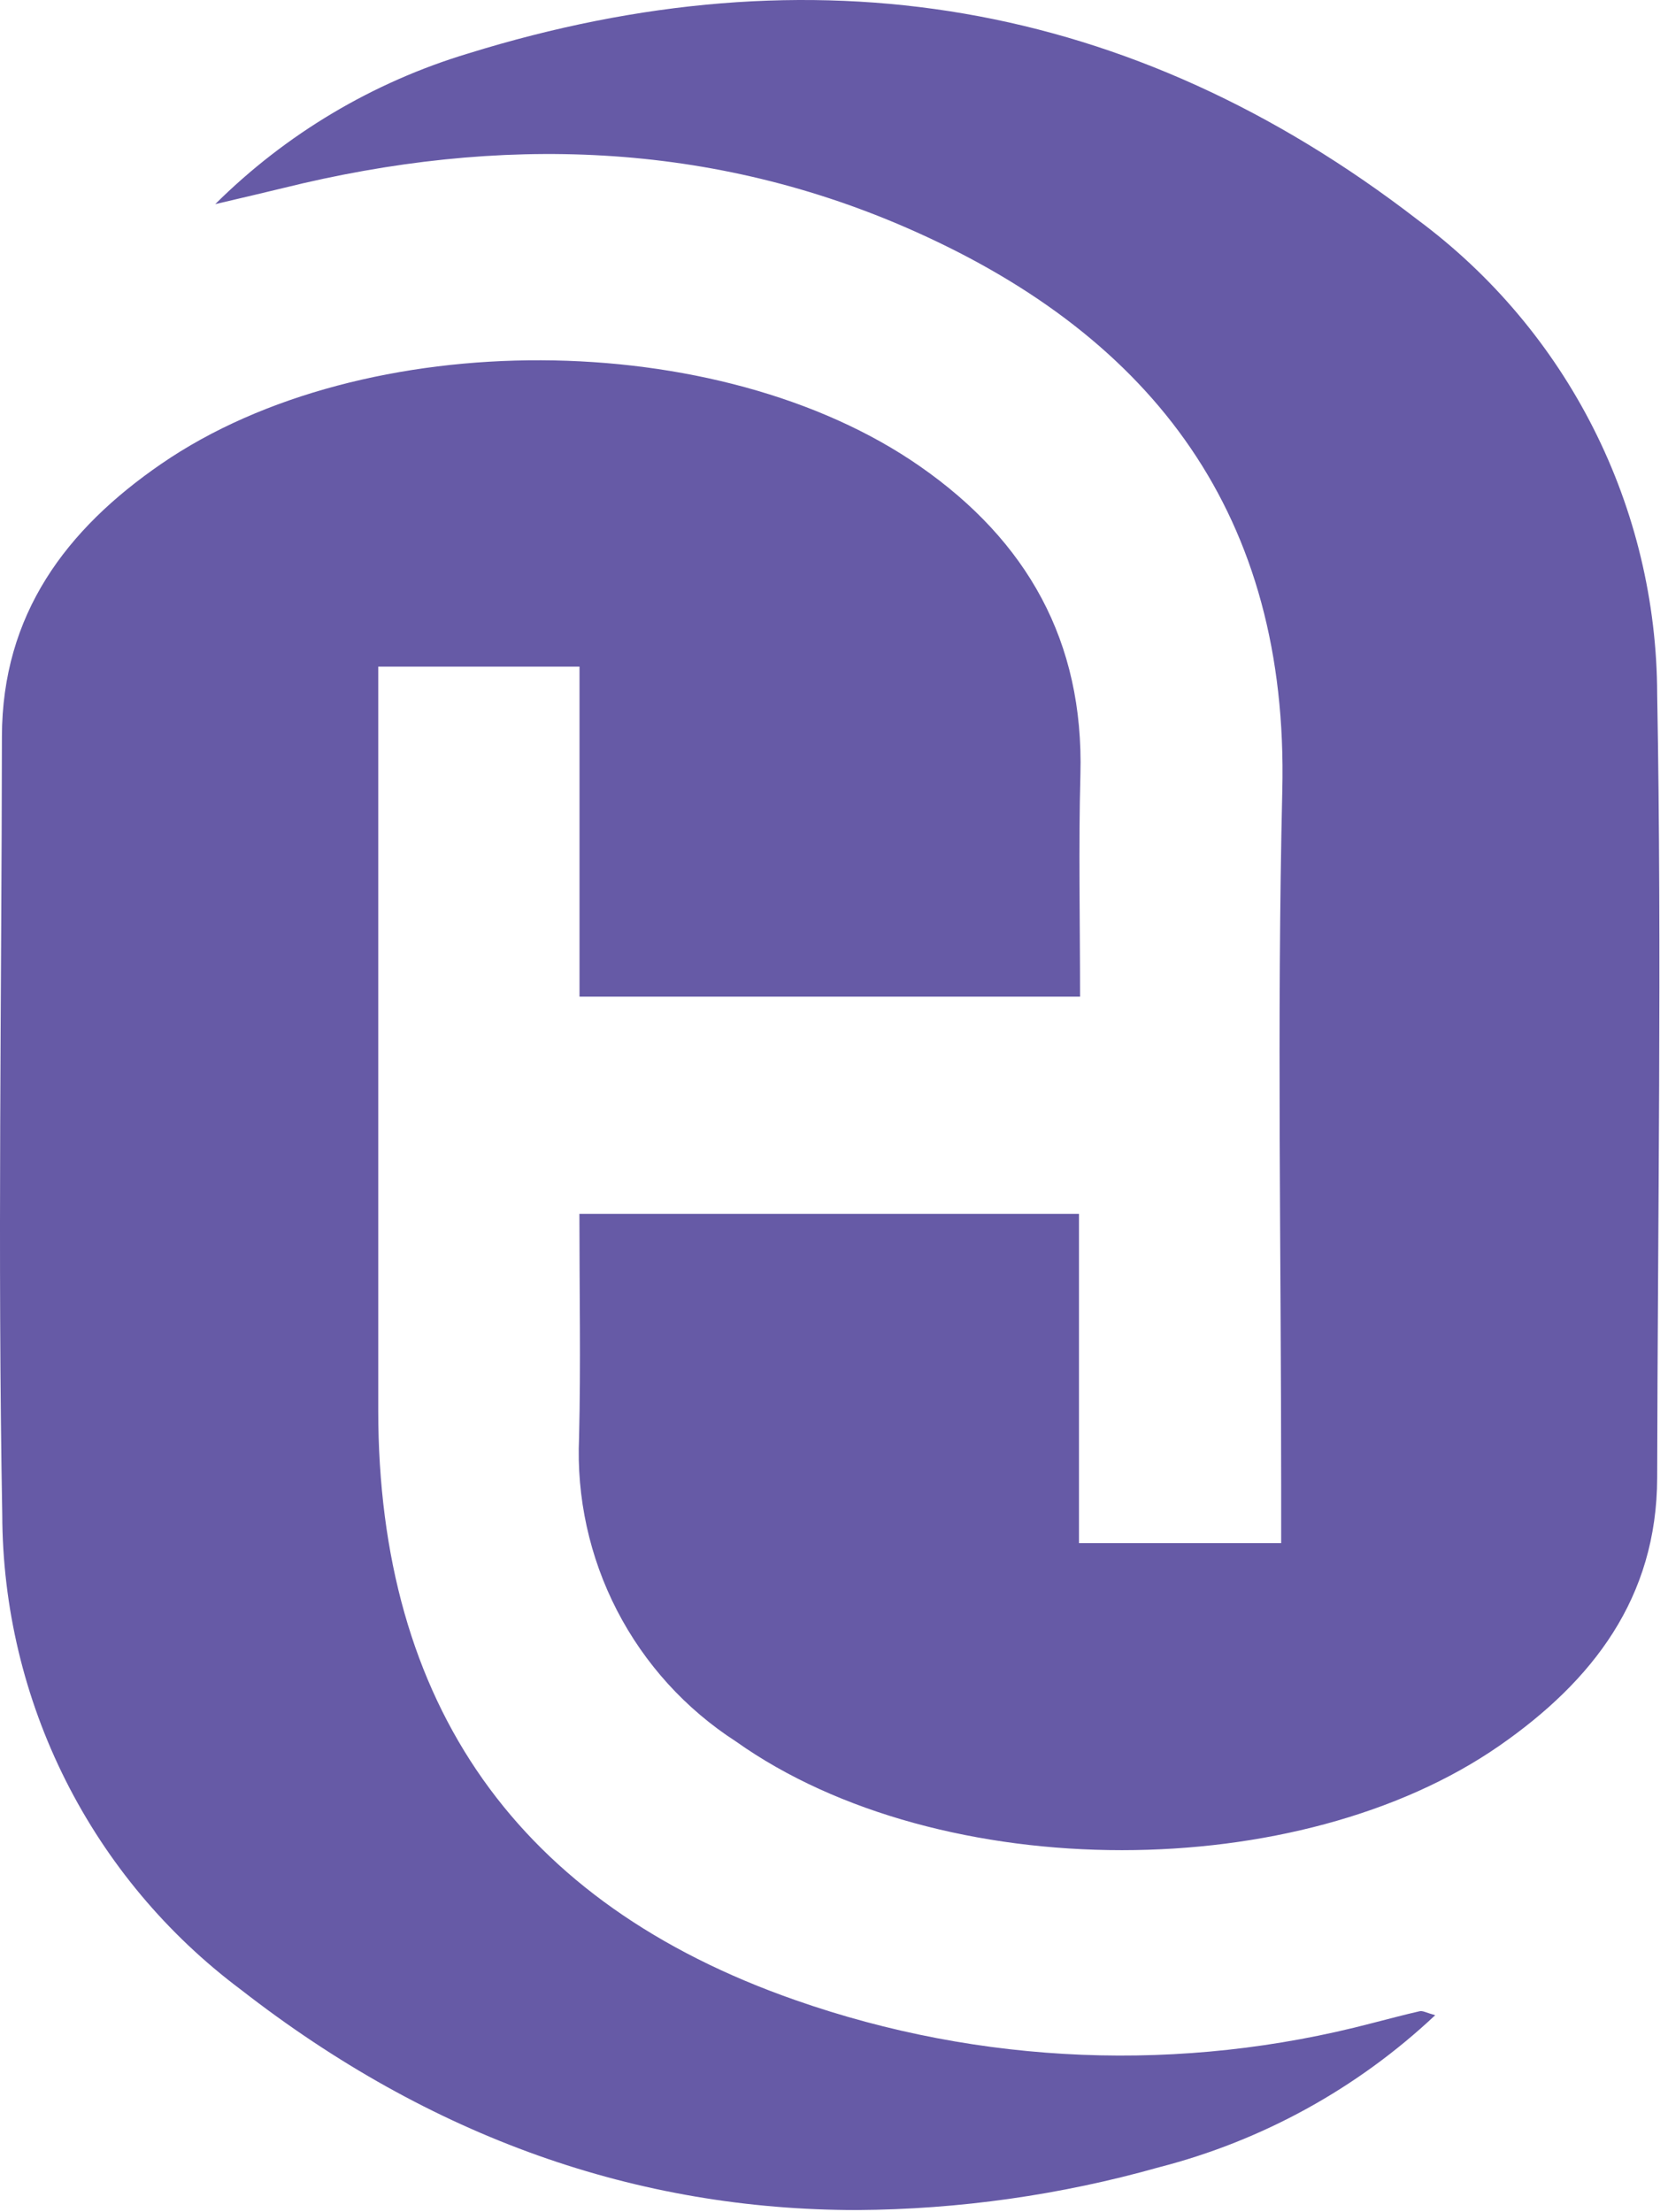 <svg width="172" height="228" viewBox="0 0 172 228" fill="none" xmlns="http://www.w3.org/2000/svg">
<path d="M24.841 205.087C17.224 199.392 11.035 192.004 6.764 183.506C2.494 175.011 0.257 165.635 0.233 156.125C-0.253 129.406 0.167 102.669 0.198 75.938C0.213 63.325 6.818 54.553 16.632 47.812C37.518 33.448 74.126 33.614 94.891 48.086C105.89 55.746 111.774 66.084 111.409 79.81C111.21 87.34 111.373 94.879 111.373 102.732H59.757V68.713H39.003V74.813C39.003 98.321 39.003 121.832 39.003 145.342C39.003 175.703 53.423 196.174 82.007 206.159C101.152 212.867 121.864 213.695 141.482 208.537C143.123 208.124 144.756 207.676 146.404 207.306C146.714 207.238 147.089 207.47 147.995 207.716C139.977 215.258 130.186 220.648 119.529 223.389C109.388 226.252 98.91 227.737 88.374 227.802C65.716 227.802 44.462 220.364 24.841 205.087ZM75.89 179.505C70.691 176.151 66.461 171.493 63.622 165.994C60.784 160.496 59.437 154.351 59.712 148.171C59.895 140.622 59.747 133.072 59.747 125.121H111.263V159.062H132.111V153.153C132.111 129.263 131.666 105.364 132.227 81.489C132.901 53.2 118.983 34.898 94.453 23.906C73.416 14.472 51.45 13.878 29.224 19.377C27.435 19.819 25.641 20.227 22.193 21.042C29.48 13.809 38.432 8.477 48.265 5.516C83.751 -5.496 116.633 -0.138 146.173 22.648C153.815 28.31 160.031 35.681 164.321 44.171C168.612 52.661 170.859 62.036 170.884 71.549C171.372 98.46 170.937 125.385 170.884 152.305C170.861 164.724 164.203 173.282 154.618 179.938C144.26 187.13 129.99 190.706 115.697 190.708C101.061 190.711 86.401 186.969 75.89 179.505Z" fill="#665AA6"/>
</svg>
